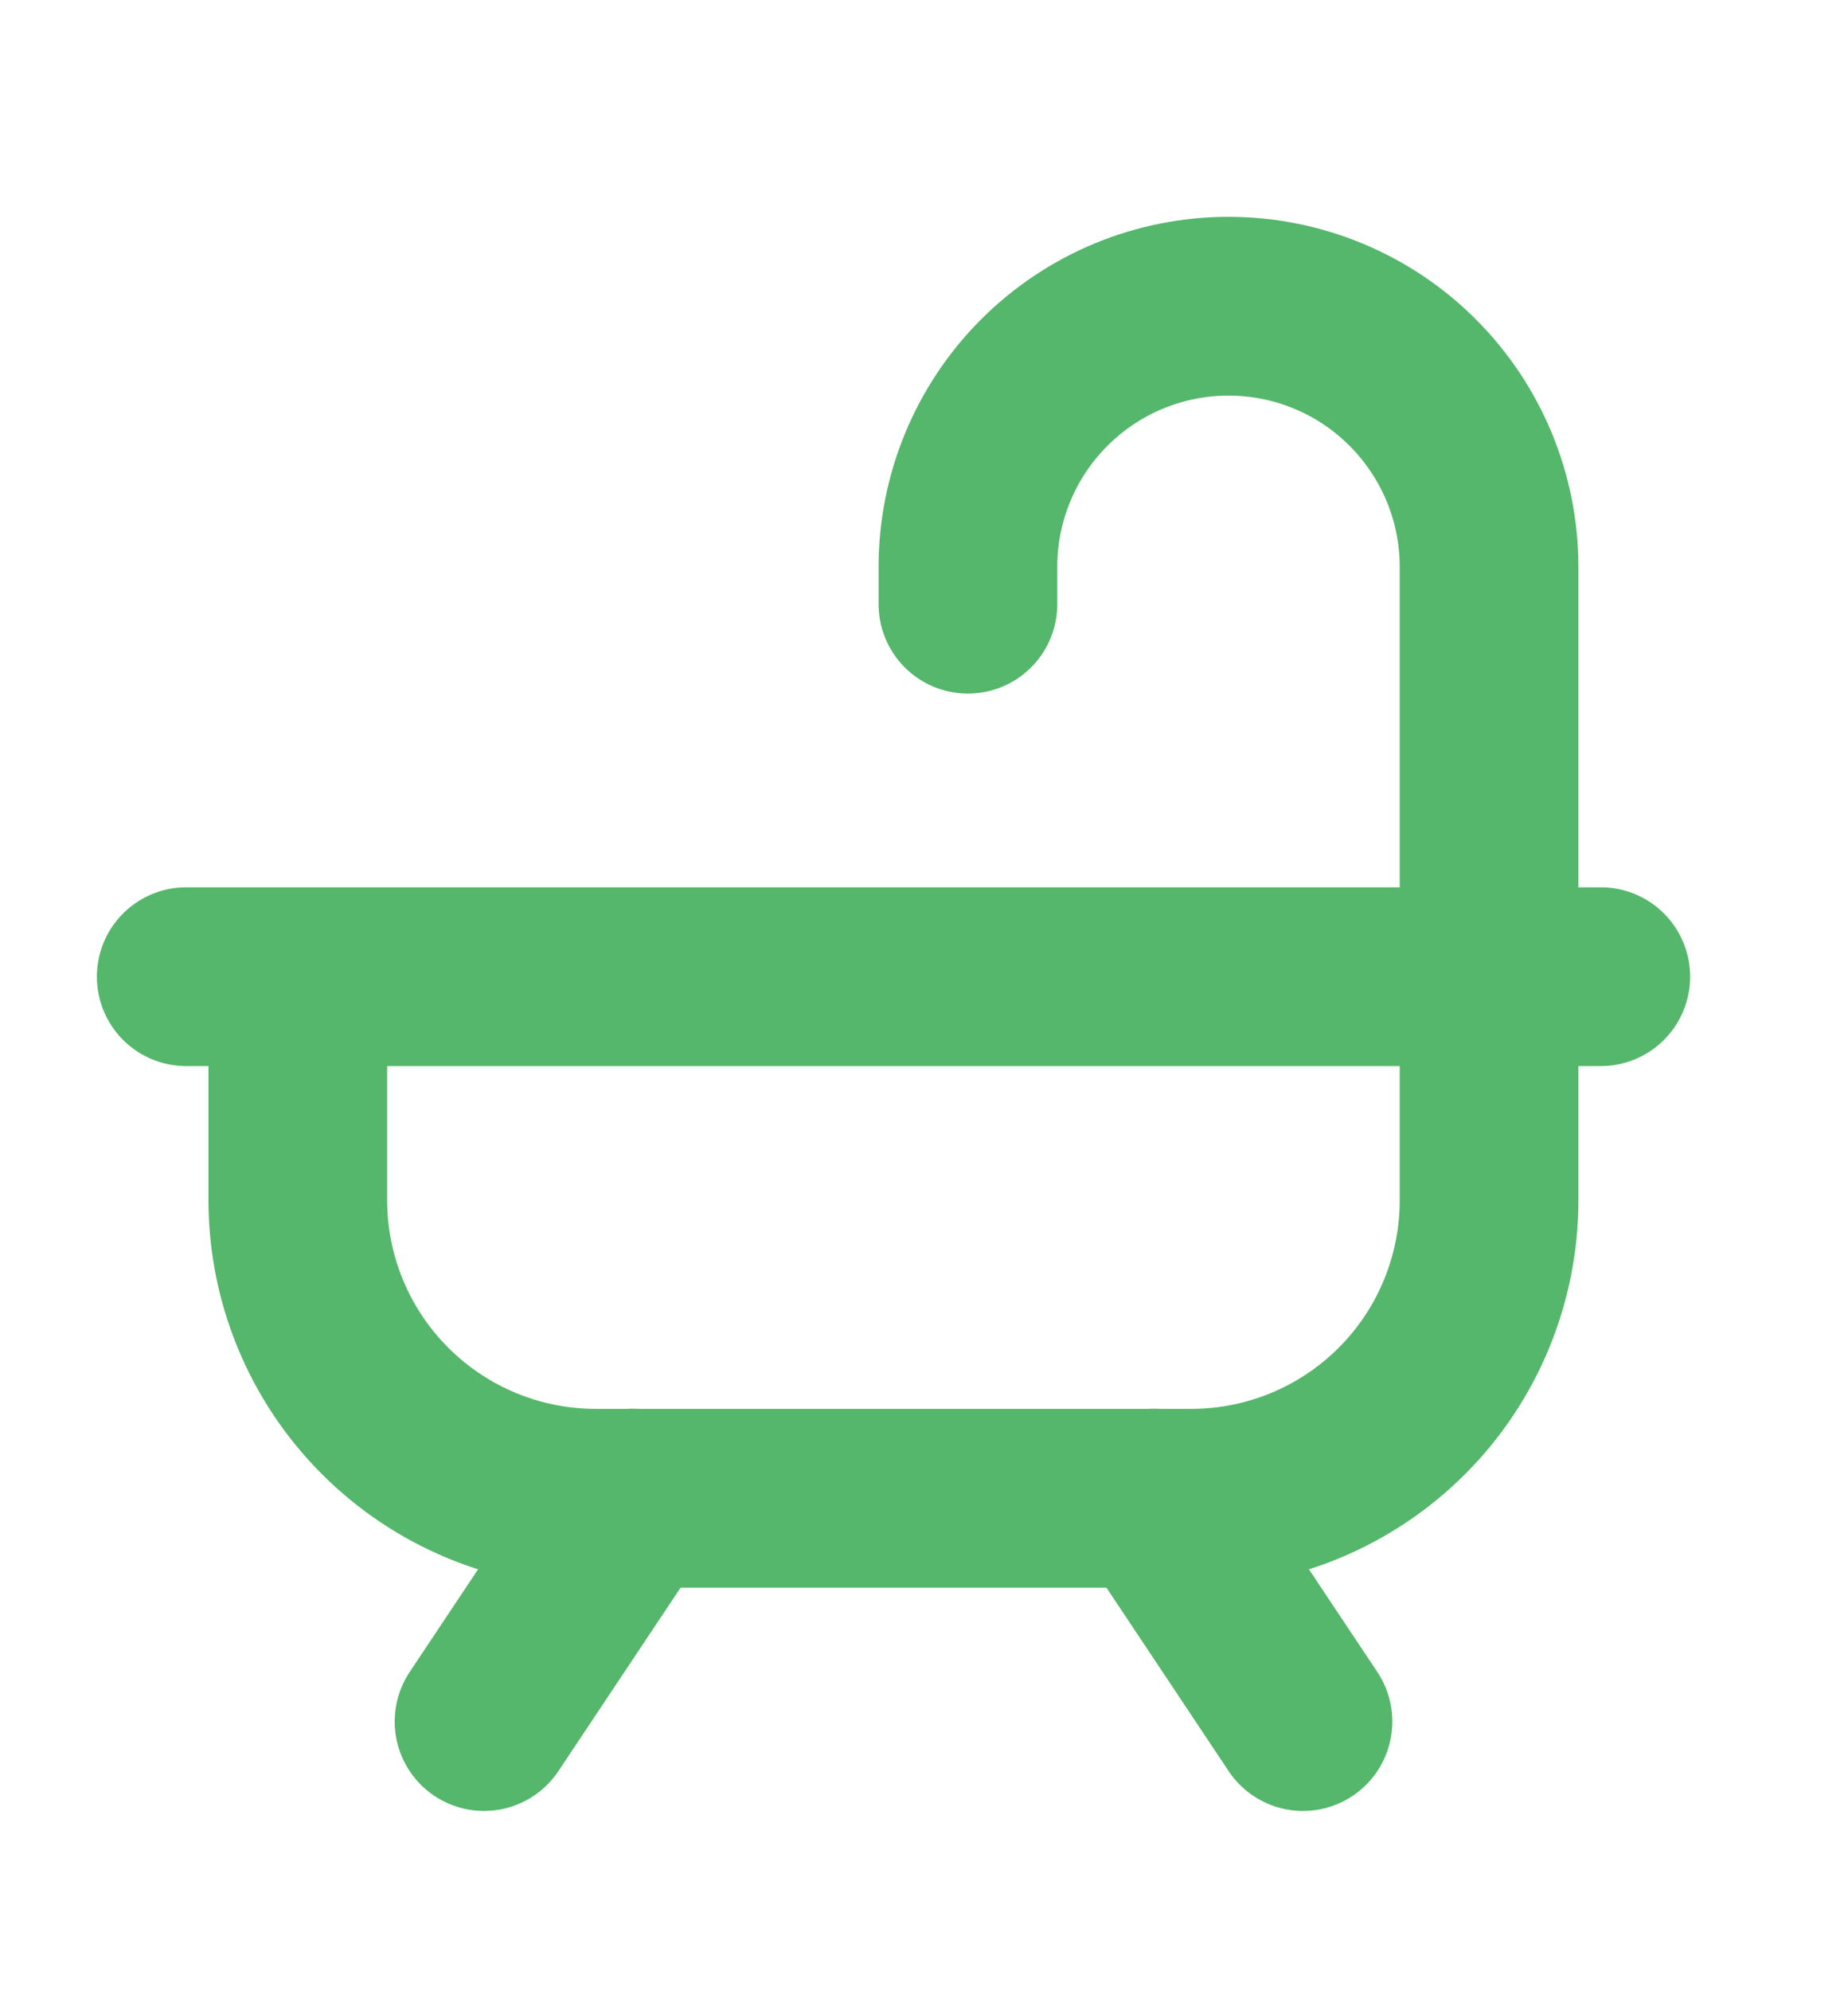 <svg width="13" height="14" viewBox="0 0 13 14" fill="none" xmlns="http://www.w3.org/2000/svg">
<path d="M10.475 6.867V3.986C10.475 3.5 10.282 3.034 9.938 2.69C9.595 2.346 9.128 2.153 8.642 2.153C8.156 2.153 7.69 2.346 7.346 2.69C7.002 3.034 6.809 3.5 6.809 3.986V4.248M10.475 6.867V8.438C10.475 8.994 10.255 9.527 9.862 9.92C9.469 10.313 8.936 10.534 8.38 10.534H4.19C3.635 10.534 3.102 10.313 2.709 9.92C2.316 9.527 2.095 8.994 2.095 8.438V6.867H10.475ZM11.261 6.867H1.31" stroke="#55B76B" stroke-width="1.257" stroke-linecap="round"/>
<path d="M4.452 10.533L3.405 12.104M8.119 10.533L9.166 12.104" stroke="#55B76B" stroke-width="1.257" stroke-linecap="round" stroke-linejoin="round"/>
</svg>

